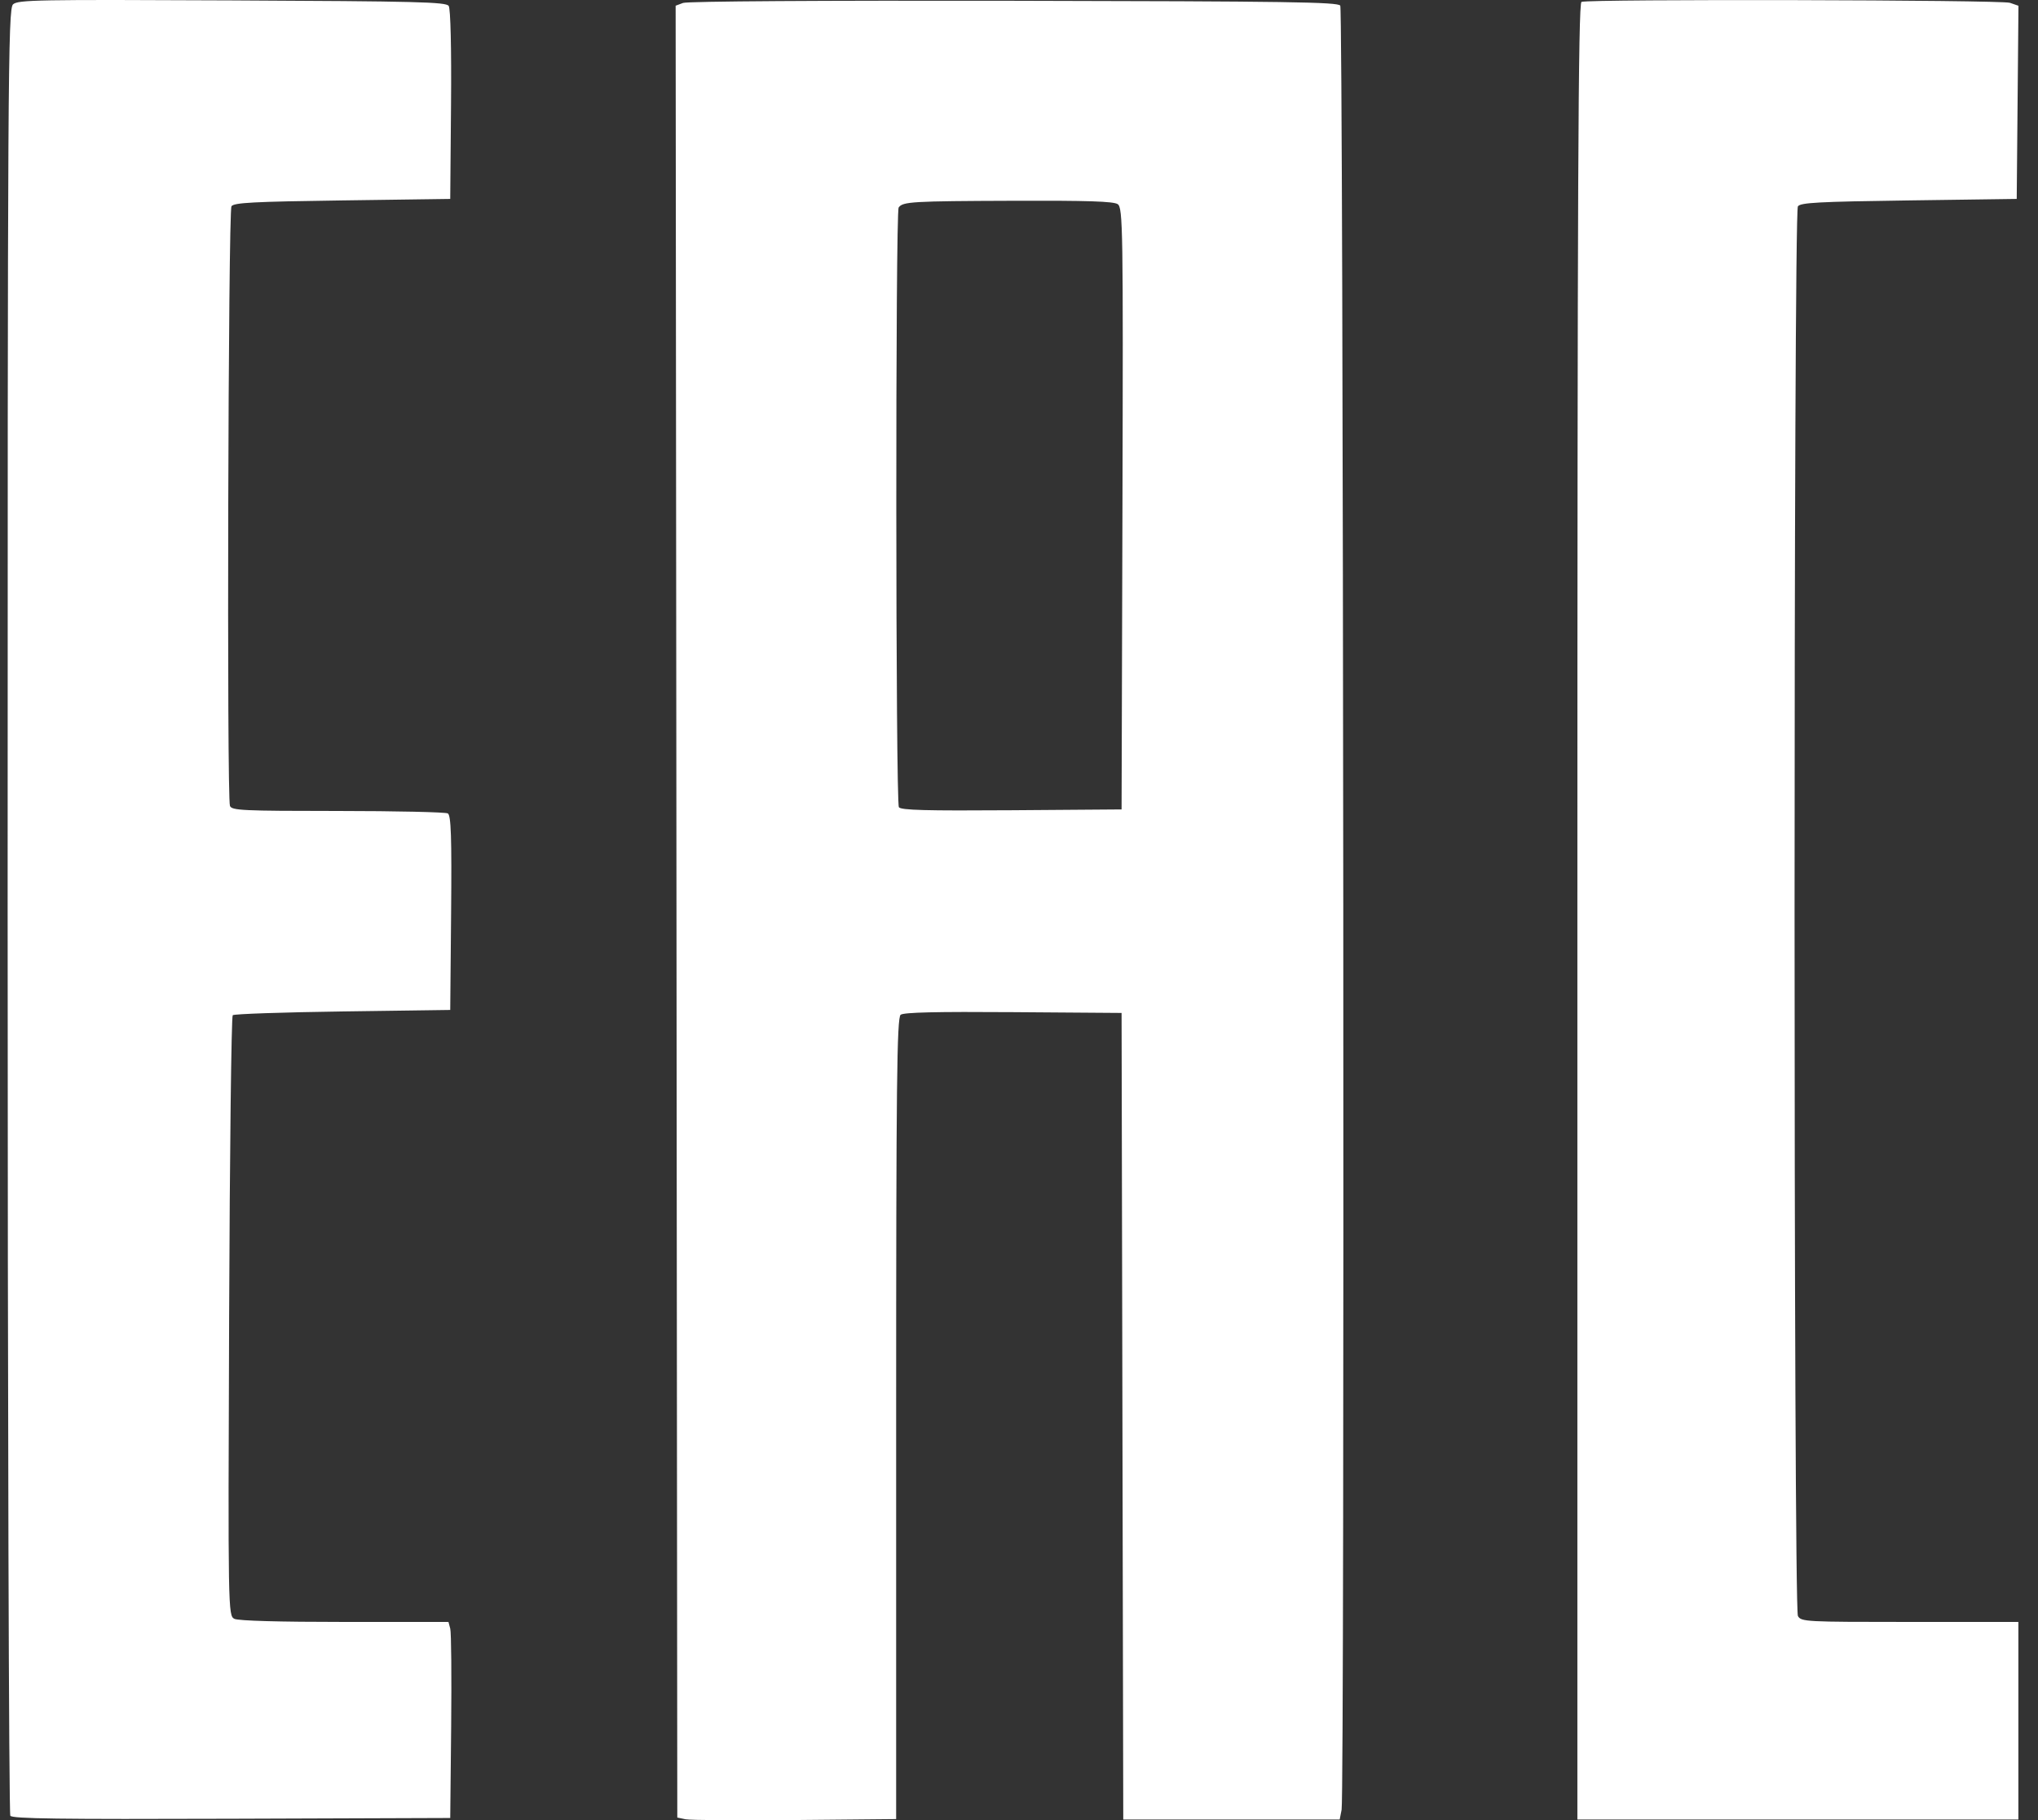 <svg width="75" height="67" viewBox="0 0 75 67" fill="none" xmlns="http://www.w3.org/2000/svg">
<rect x="0" y="0" width="75" height="67" fill="#333333" stroke="none"/>
<path fill-rule="evenodd" clip-rule="evenodd" d="M0.48 0.16C0.294 0.329 0.28 2.808 0.281 33.519C0.282 51.766 0.327 66.758 0.38 66.834C0.456 66.943 2.166 66.966 8.523 66.944L16.569 66.916L16.603 63.556C16.621 61.708 16.607 60.085 16.57 59.948L16.504 59.7H12.683C10.261 59.7 8.776 59.658 8.626 59.586C8.394 59.472 8.391 59.284 8.432 48.461C8.455 42.405 8.514 37.413 8.565 37.367C8.615 37.321 10.437 37.259 12.612 37.229L16.569 37.174L16.601 33.601C16.626 30.816 16.599 30.009 16.48 29.94C16.396 29.892 14.575 29.851 12.434 29.85C8.911 29.849 8.534 29.831 8.463 29.665C8.342 29.378 8.397 7.771 8.519 7.591C8.608 7.46 9.317 7.422 12.598 7.377L16.569 7.322L16.598 3.852C16.616 1.785 16.581 0.315 16.512 0.217C16.411 0.073 15.361 0.047 8.538 0.015C1.358 -0.019 0.663 -0.006 0.48 0.16ZM25.137 0.108L24.864 0.21L24.895 33.555L24.925 66.9L25.228 66.963C25.395 66.998 27.207 67.01 29.255 66.991L32.979 66.956V52.216C32.979 39.874 33.006 37.456 33.145 37.351C33.263 37.262 34.455 37.234 37.293 37.255L41.275 37.284L41.306 52.127L41.337 66.971H45.319H49.302L49.372 66.613C49.487 66.021 49.438 0.377 49.323 0.207C49.233 0.075 47.426 0.048 37.313 0.029C30.233 0.015 25.299 0.047 25.137 0.108ZM58.2 0.069C58.08 0.114 58.049 6.913 58.049 33.548V66.971H66.163H74.278V63.336V59.7H70.285C66.434 59.7 66.289 59.693 66.165 59.483C66.001 59.203 66 7.838 66.164 7.596C66.258 7.458 66.908 7.423 70.246 7.377L74.217 7.322L74.249 3.767L74.281 0.212L73.969 0.104C73.651 -0.006 58.496 -0.039 58.2 0.069ZM41.132 7.514C41.324 7.643 41.336 8.413 41.307 18.723L41.275 29.793L37.226 29.823C34.068 29.845 33.156 29.821 33.08 29.712C32.959 29.538 32.95 7.808 33.072 7.637C33.225 7.422 33.553 7.403 37.286 7.39C40.026 7.38 40.977 7.411 41.132 7.514Z" fill="white"/>
</svg>

